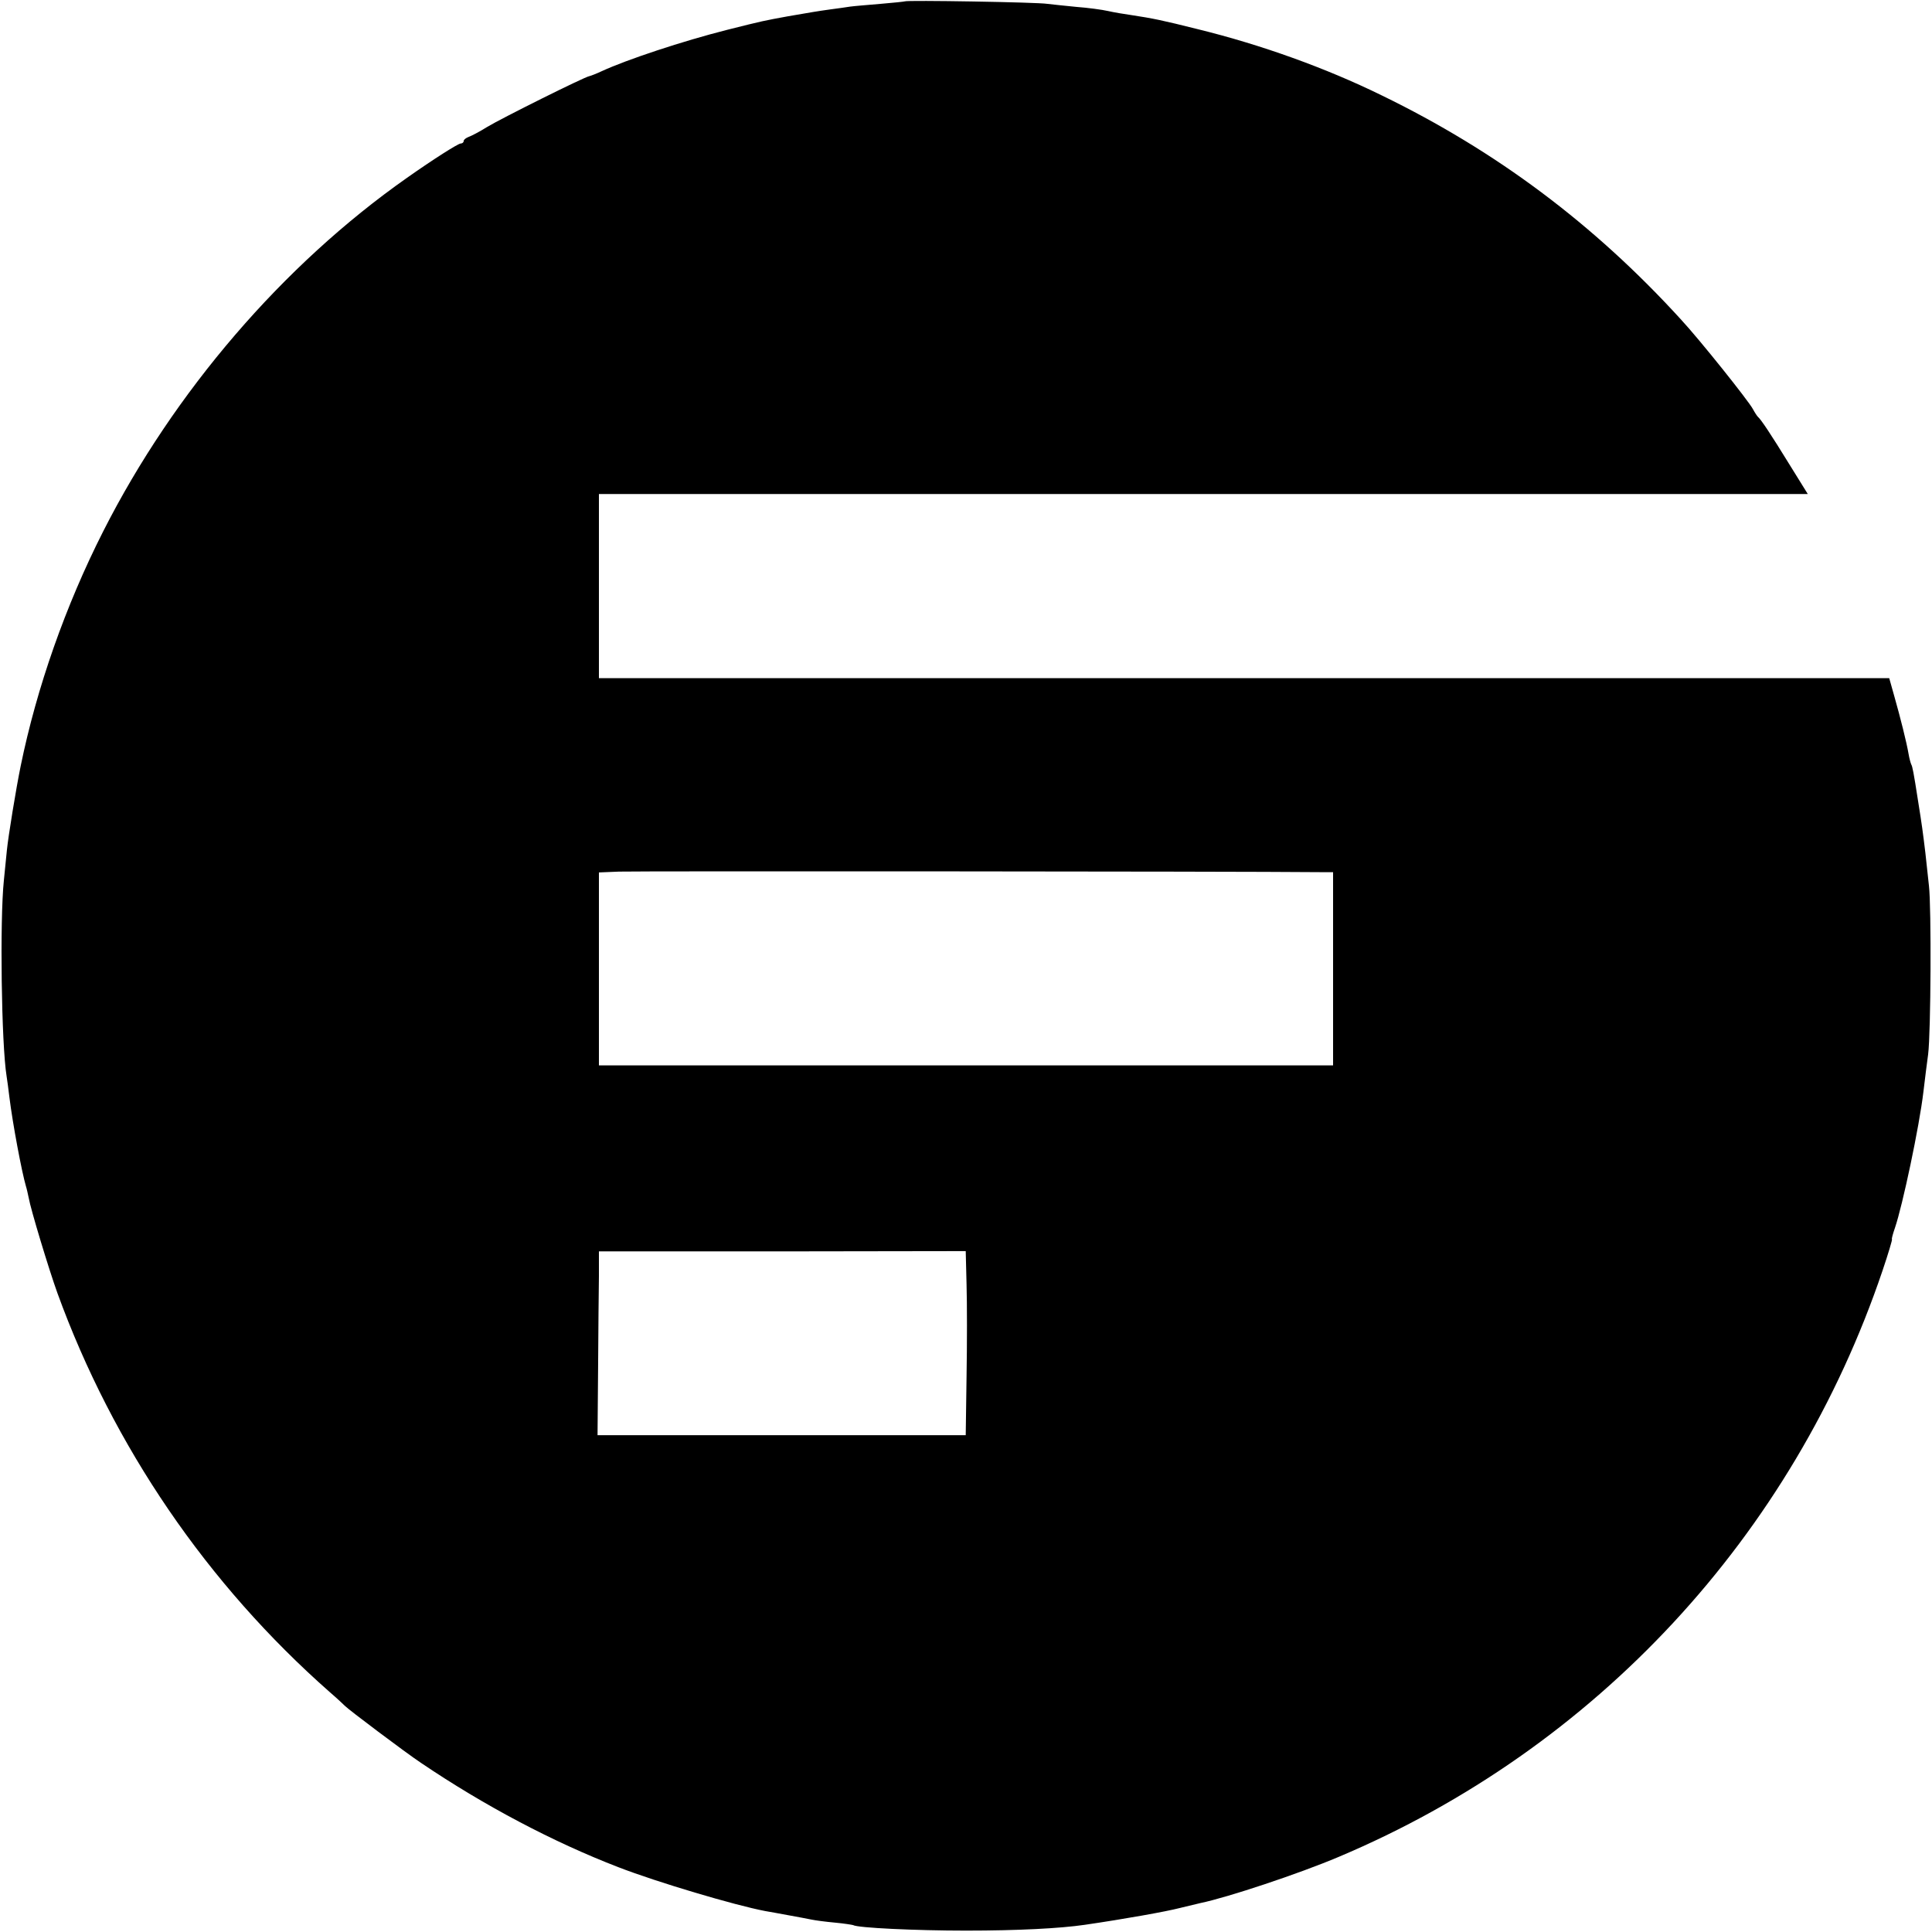 <svg version="1" xmlns="http://www.w3.org/2000/svg" width="933.333" height="933.333" viewBox="0 0 700 700"><path d="M327.8.5c-.2.1-4.1.5-8.8.9-4.7.4-9.6.8-11 1-1.4.2-4.6.7-7.1 1-5.1.7-6.6 1-15.4 2.5-8.7 1.6-8.9 1.6-22 4.9-16.2 4.1-36.4 10.8-45.5 15-1.9.9-4 1.7-4.5 1.8-1.8.3-31.7 15.2-37 18.4-2.7 1.7-5.8 3.3-6.7 3.6-1 .4-1.8 1-1.8 1.5s-.5.9-1.1.9c-.9 0-9.9 5.7-19.4 12.4C102.5 96 63 142 37.4 192.5c-13.7 27-24.1 56.7-29.9 85-1.7 8.3-4.5 25.5-5 30.5-.2 1.9-.7 6.9-1.1 11-1.5 14.4-.9 59.3 1 71 .2 1.4.7 4.7 1 7.5 1.2 9.7 4.5 27.2 6 32.3.3.9.7 2.8 1 4.2.7 4.1 7.3 25.9 10.4 34.5C41 524.1 75.1 574 119.5 613.1c2.8 2.4 5.2 4.7 5.5 5 1.1 1.2 21.8 16.8 27.5 20.6 22.9 15.5 47.9 28.7 71.5 37.8 14.2 5.5 42.2 13.8 53.2 15.9 1.3.2 5 .9 8.3 1.5 3.3.6 7.1 1.3 8.5 1.6 1.4.3 5.2.8 8.5 1.1 3.3.3 6.3.8 6.6.9 1.5 1 22.7 2 40.9 2 18.8 0 34.1-.8 43-2.1 14.4-2.1 29.5-4.8 34.5-6.1 3.3-.8 6.7-1.6 7.5-1.8 9.7-2 35.6-10.6 50-16.7 93.2-39.3 164.6-116.3 197.1-212.5 2.1-6.2 3.6-11.3 3.4-11.3-.2 0 .3-1.9 1.1-4.2 2.7-7.9 8.8-36.5 10.3-49.3.5-4.4 1.3-10.5 1.7-13.5 1-7.9 1.2-53.3.3-61-.4-3.6-1-9-1.3-12-.9-7.5-1.3-10.4-2.6-18.5-1.7-11-2.1-12.8-2.5-13.5-.2-.4-.7-2.1-1-3.9-.7-4.1-2.9-12.9-5.2-21l-1.8-6.4H217V179h438l-6.7-10.8c-6.7-10.9-10.3-16.3-11.4-17.2-.3-.3-1.1-1.5-1.8-2.8-1.6-3-19.4-25.3-26.2-32.6-31.4-34.4-66.8-60.9-108.4-81.1-20.2-9.9-43.6-18.3-66.4-23.9-13.2-3.3-16.1-3.9-24.6-5.2-2.2-.3-5.8-.9-8-1.4-2.2-.5-7.4-1.2-11.5-1.5-4.1-.4-8.8-.9-10.5-1.1-3.3-.6-51.2-1.4-51.7-.9zM478.3 316h4.7v70H217v-69.9l7.3-.3c5.3-.2 221.9-.1 254 .2zM350.2 465.4c.2 6.7.2 21.7 0 33.3l-.3 21.3H216.5l.2-24.3c.1-13.3.2-28.3.3-33.3v-9h66.5l66.4-.1.3 12.1z"/></svg>